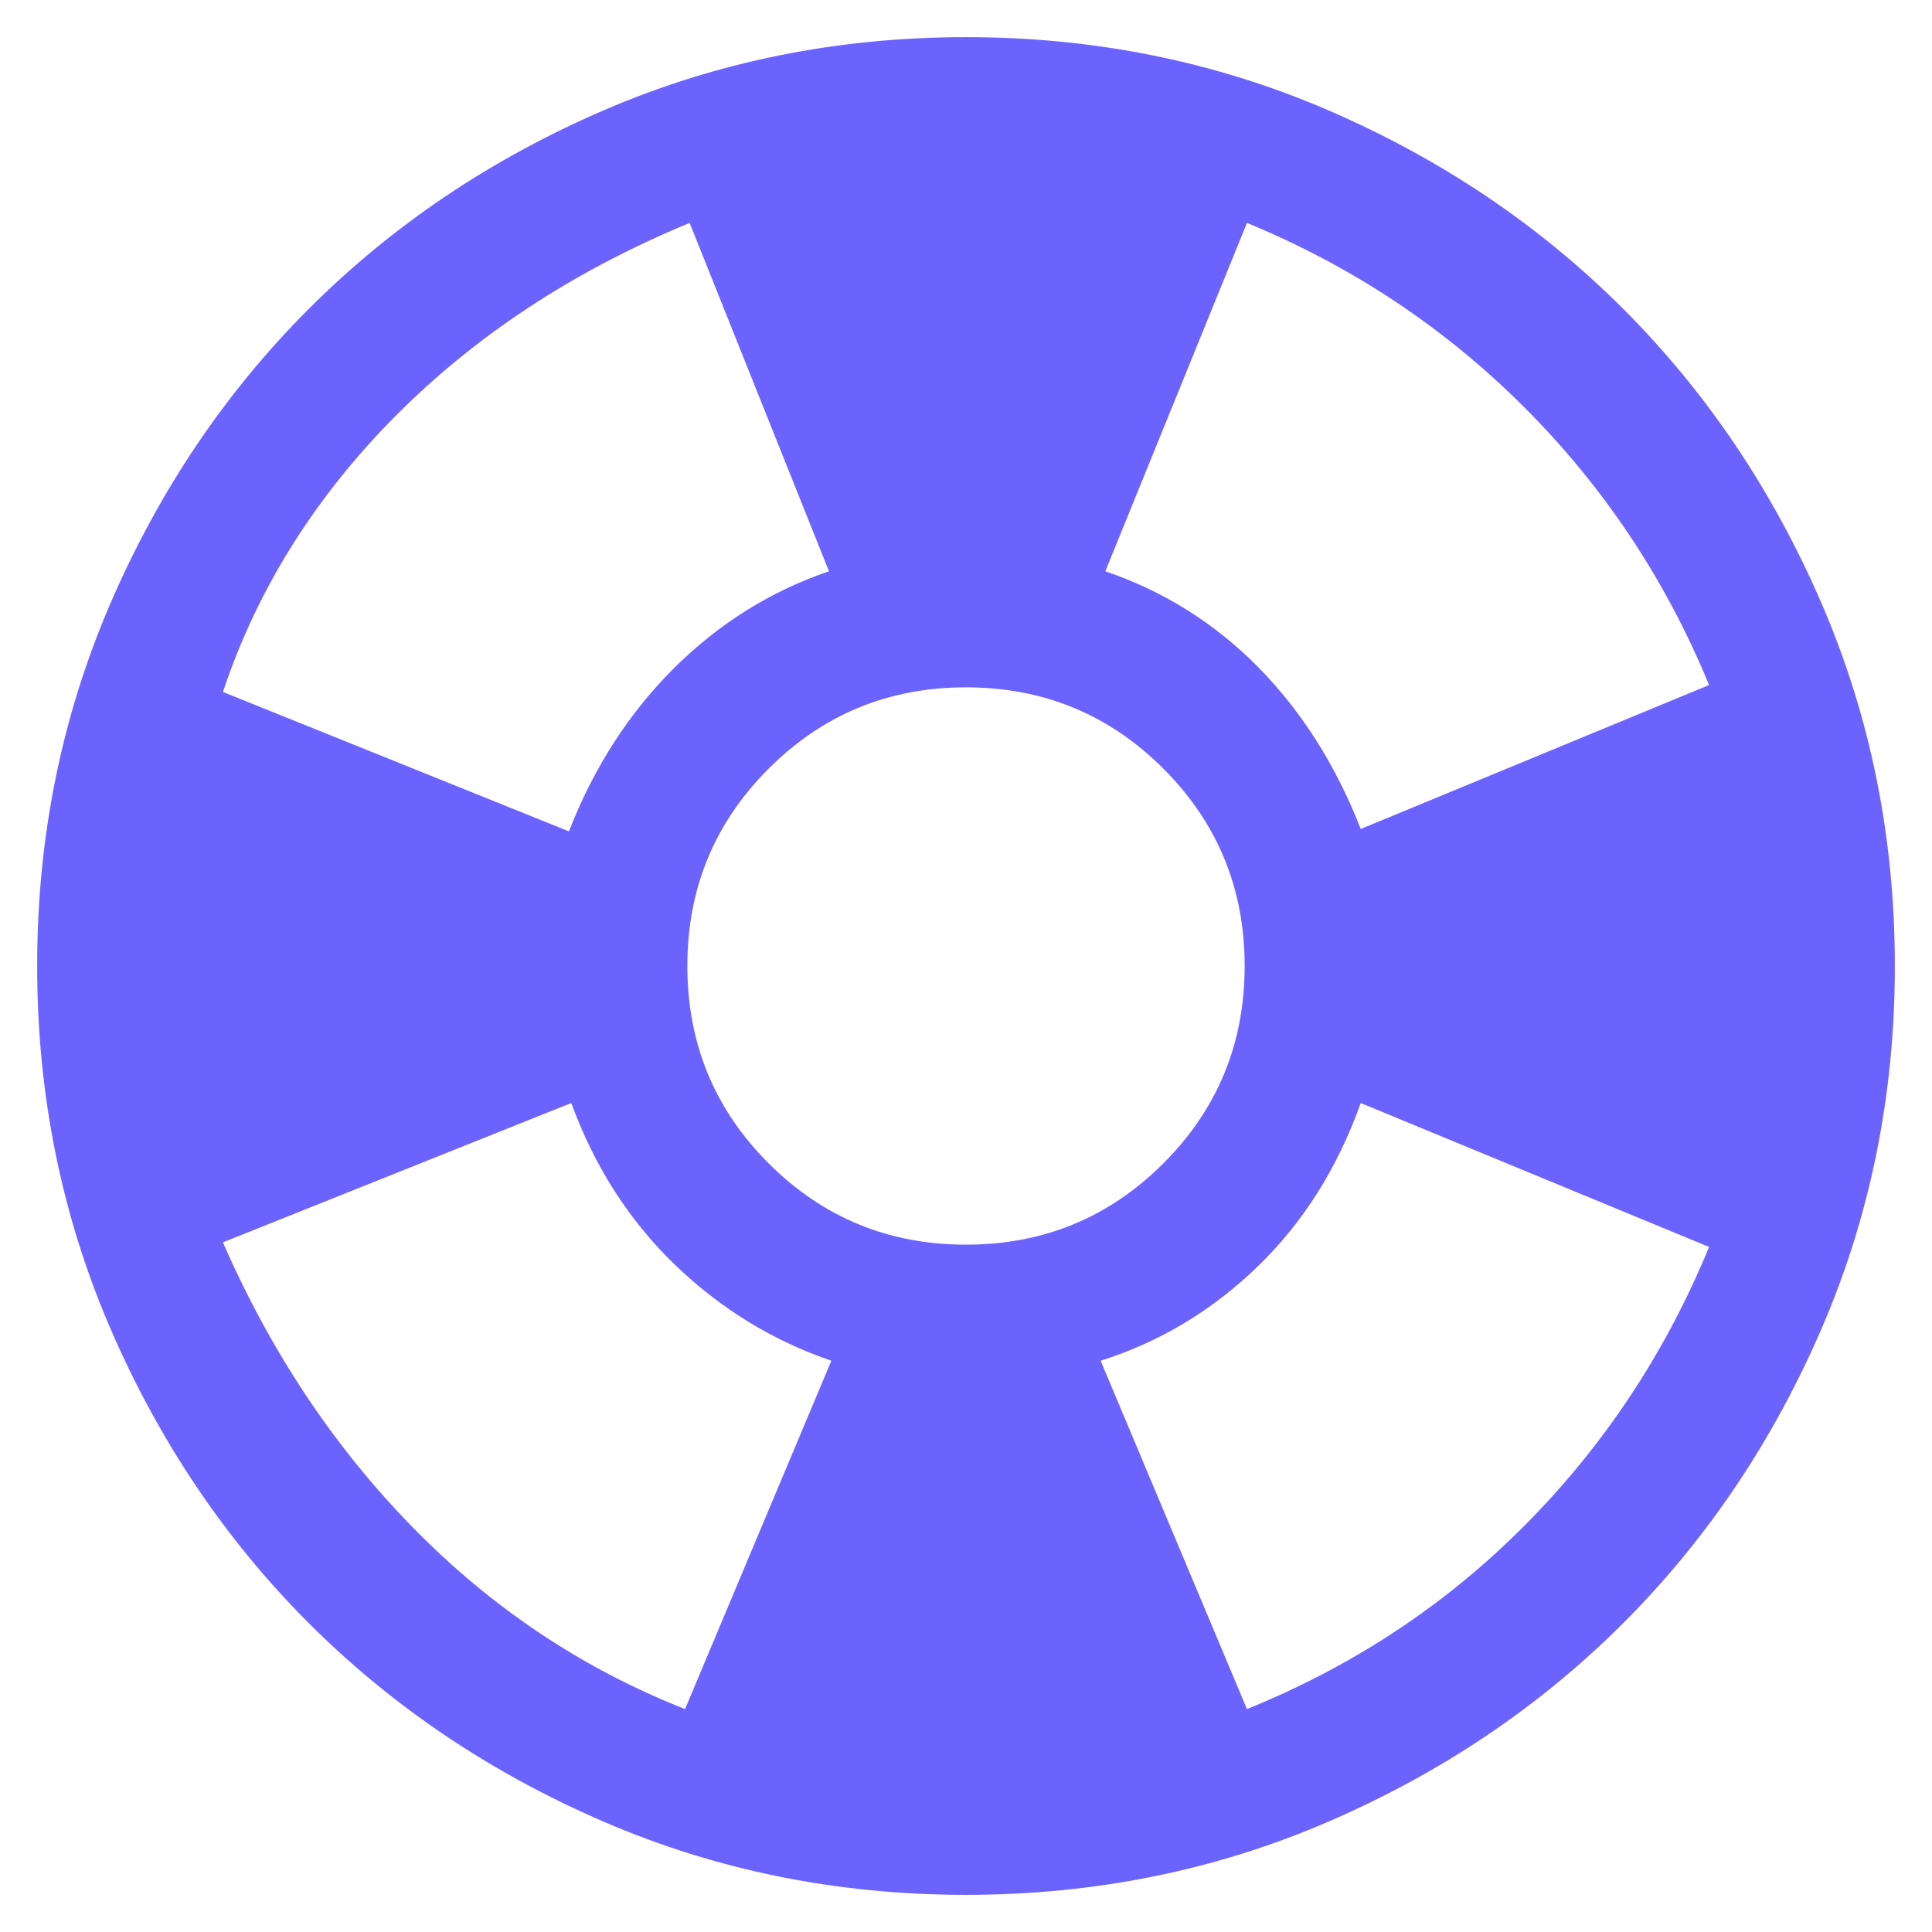 <svg width="26" height="26" viewBox="0 0 26 26" fill="none" xmlns="http://www.w3.org/2000/svg">
<path d="M13 25.5C11.271 25.5 9.646 25.172 8.125 24.516C6.604 23.859 5.281 22.969 4.156 21.844C3.031 20.719 2.141 19.396 1.484 17.875C0.828 16.354 0.5 14.729 0.5 13C0.5 11.271 0.828 9.646 1.484 8.125C2.141 6.604 3.031 5.281 4.156 4.156C5.281 3.031 6.604 2.141 8.125 1.484C9.646 0.828 11.271 0.5 13 0.5C14.729 0.5 16.354 0.828 17.875 1.484C19.396 2.141 20.719 3.031 21.844 4.156C22.969 5.281 23.859 6.604 24.516 8.125C25.172 9.646 25.5 11.271 25.5 13C25.5 14.729 25.172 16.354 24.516 17.875C23.859 19.396 22.969 20.719 21.844 21.844C20.719 22.969 19.396 23.859 17.875 24.516C16.354 25.172 14.729 25.5 13 25.5ZM9.219 23L11.188 18.312C10.396 18.042 9.693 17.609 9.078 17.016C8.464 16.422 8 15.698 7.688 14.844L3 16.719C3.646 18.198 4.5 19.479 5.562 20.562C6.625 21.646 7.844 22.458 9.219 23ZM7.656 11.188C7.99 10.333 8.458 9.604 9.062 9C9.667 8.396 10.365 7.958 11.156 7.688L9.281 3C7.719 3.646 6.396 4.516 5.312 5.609C4.229 6.703 3.458 7.938 3 9.312L7.656 11.188ZM13 16.75C14.042 16.75 14.927 16.385 15.656 15.656C16.385 14.927 16.75 14.042 16.75 13C16.75 11.958 16.385 11.073 15.656 10.344C14.927 9.615 14.042 9.25 13 9.25C11.958 9.25 11.073 9.615 10.344 10.344C9.615 11.073 9.25 11.958 9.25 13C9.25 14.042 9.615 14.927 10.344 15.656C11.073 16.385 11.958 16.75 13 16.75ZM16.781 23C18.219 22.417 19.469 21.588 20.531 20.516C21.594 19.443 22.417 18.198 23 16.781L18.312 14.844C18 15.719 17.537 16.453 16.922 17.047C16.307 17.641 15.604 18.062 14.812 18.312L16.781 23ZM18.312 11.156L23 9.219C22.417 7.802 21.588 6.557 20.516 5.484C19.443 4.411 18.198 3.583 16.781 3L14.875 7.688C15.667 7.958 16.354 8.391 16.938 8.984C17.521 9.578 17.979 10.302 18.312 11.156Z" fill="#6C63FF"/>
</svg>
